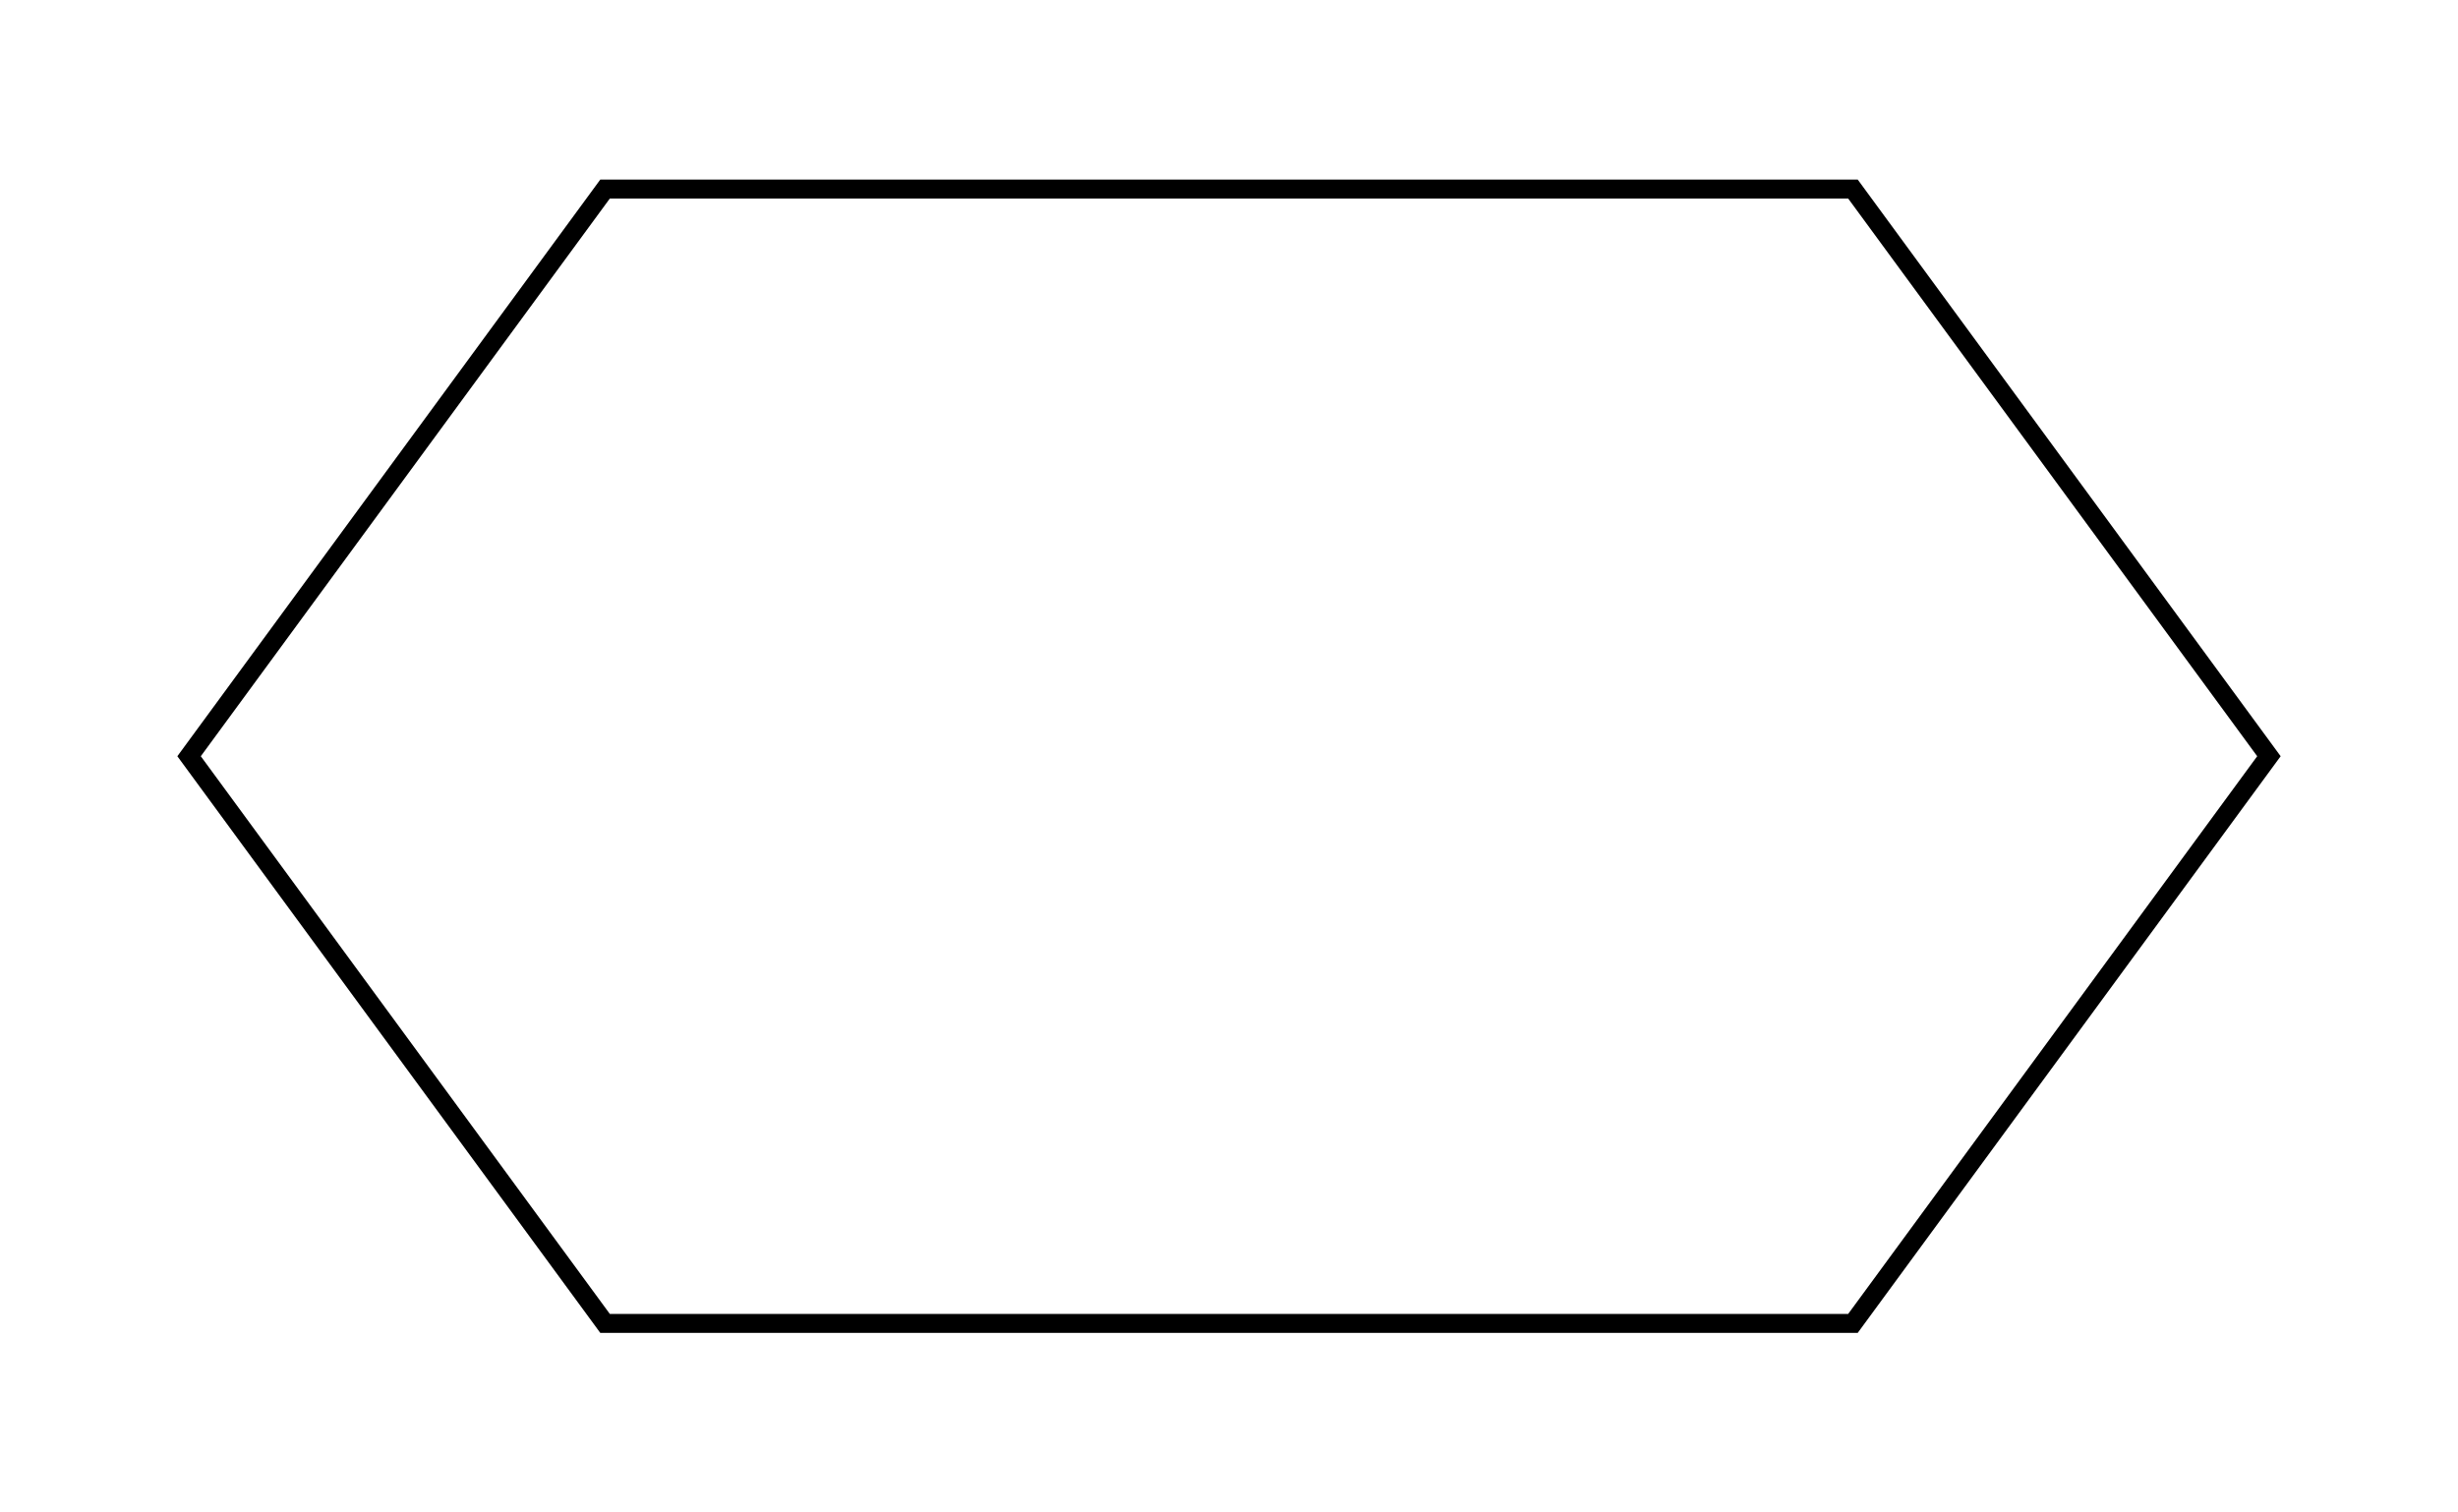 <svg xmlns:lucid="lucid" xmlns="http://www.w3.org/2000/svg" width="260" height="160">
    <g lucid:page-tab-id="0_0" fill="#fff">
        <path d="M-100-60h1760v1360H-100z"/>
        <path d="M64 20h132l44 60-44 60H64L20 80z" stroke="#000" stroke-width="2"/>
    </g>
</svg>